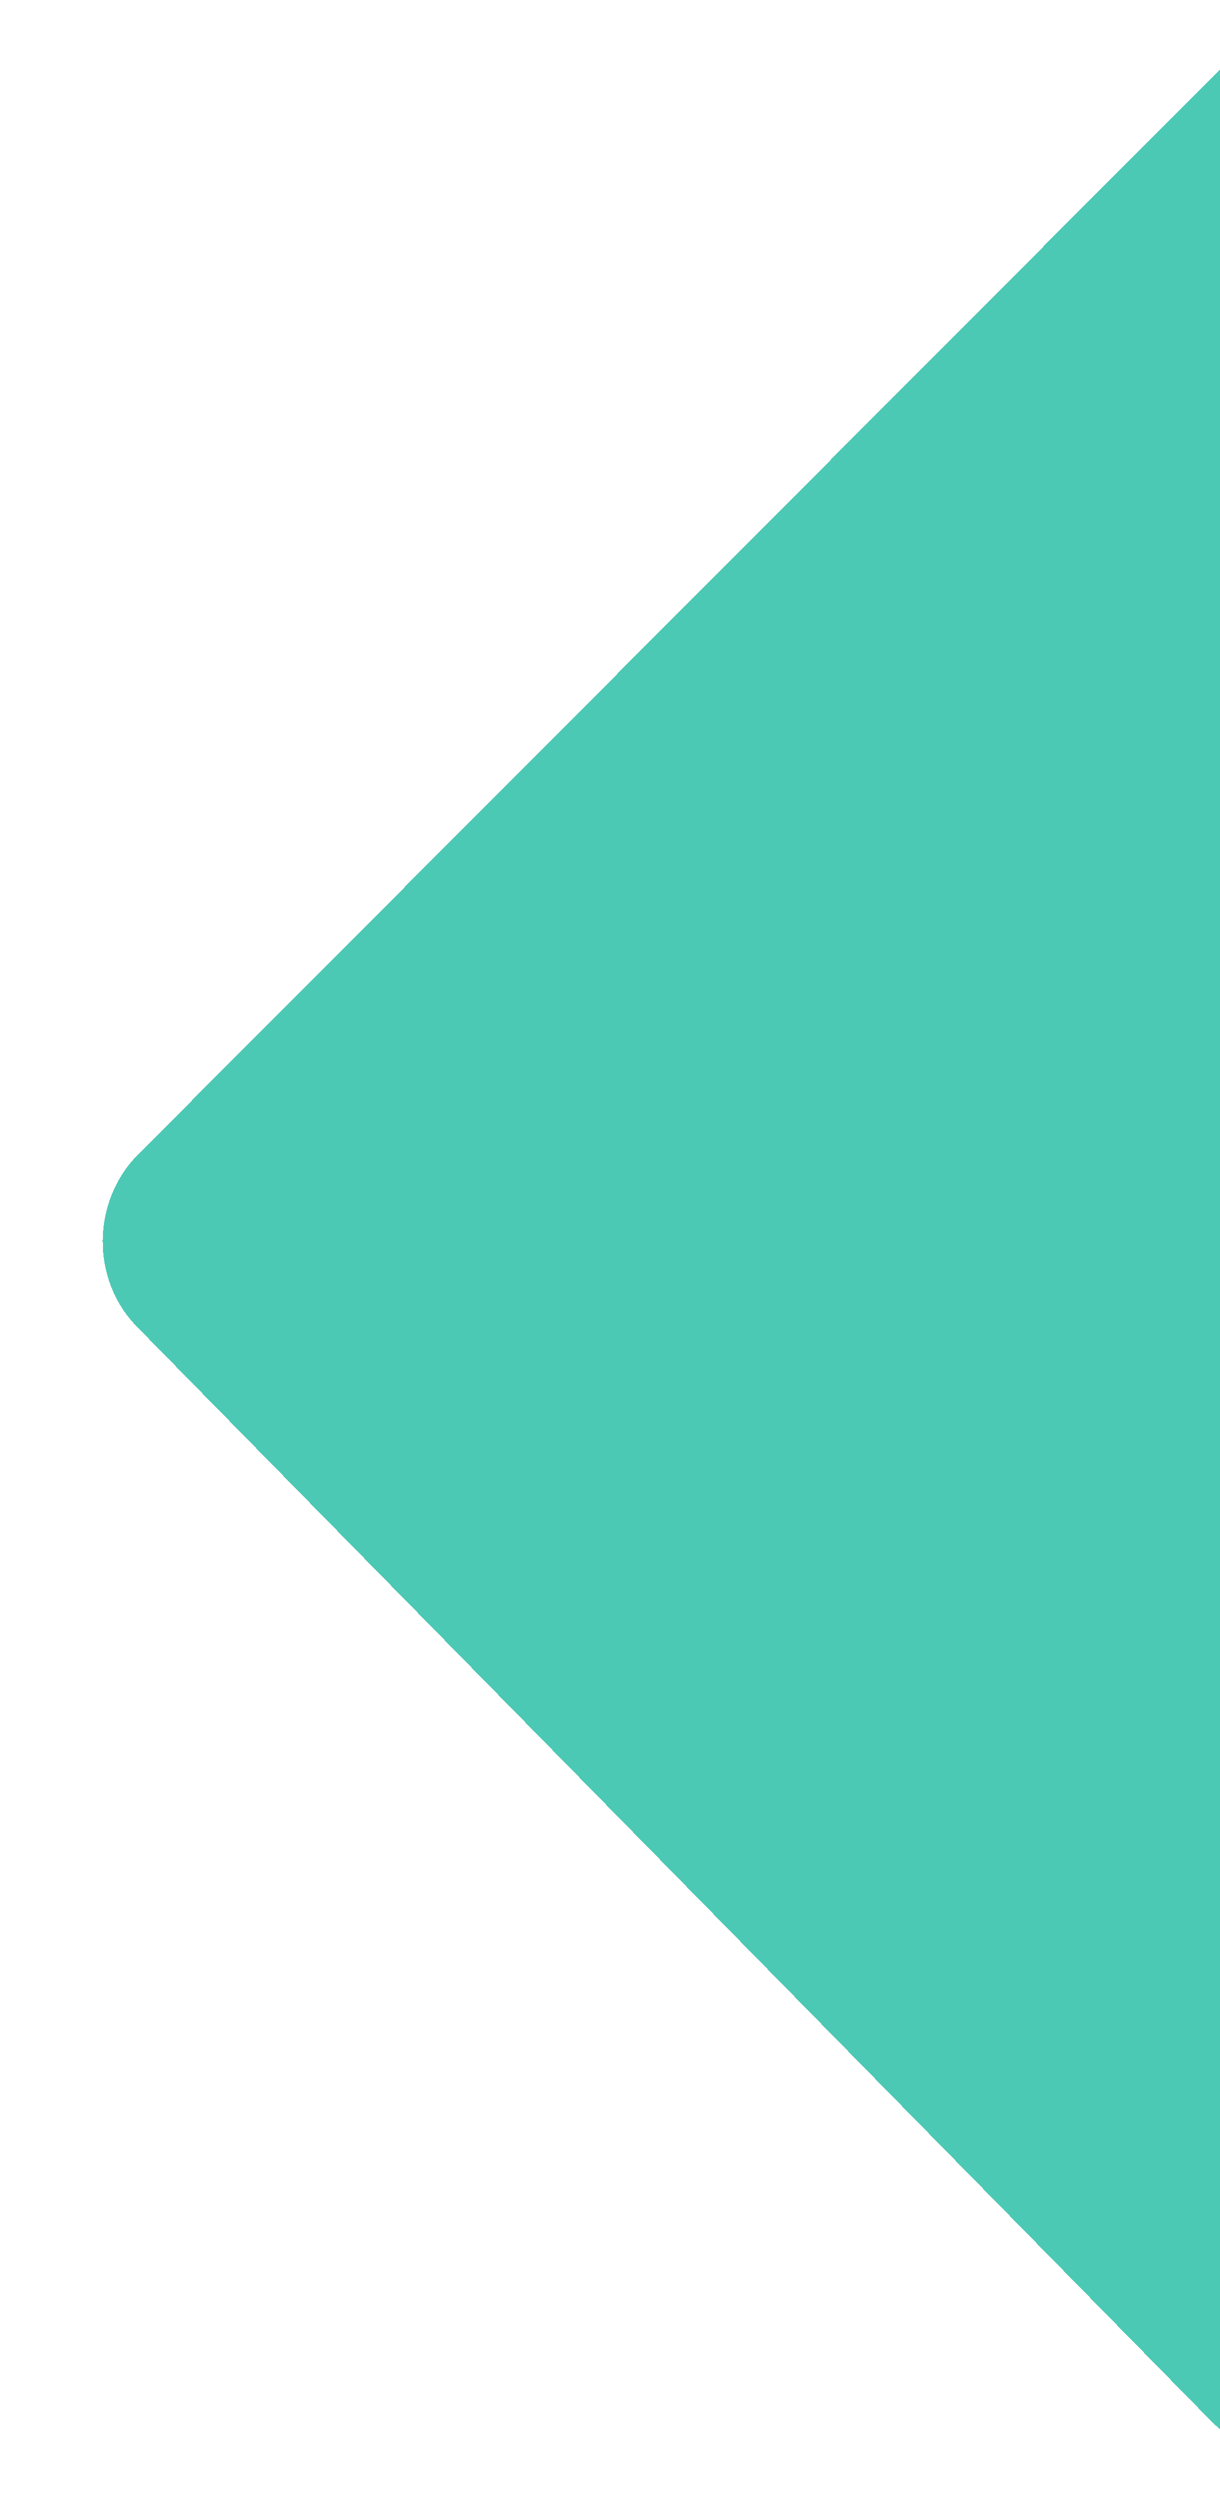 <svg width="209" height="428" viewBox="0 0 209 428" fill="none" xmlns="http://www.w3.org/2000/svg">
<g filter="url(#filter0_di_98_16)">
<path d="M17.462 226.158C9.545 218.098 9.652 204.677 17.697 196.613L208.084 5.79C220.636 -6.792 241.278 2.597 240.971 20.749L234.573 398.898C234.269 416.865 213.677 425.933 201.45 413.484L17.462 226.158Z" fill="#00B395" fill-opacity="0.7" shape-rendering="crispEdges"/>
</g>
<defs>
<filter id="filter0_di_98_16" x="0.593" y="-2.973" width="244.382" height="430.211" filterUnits="userSpaceOnUse" color-interpolation-filters="sRGB">
<feFlood flood-opacity="0" result="BackgroundImageFix"/>
<feColorMatrix in="SourceAlpha" type="matrix" values="0 0 0 0 0 0 0 0 0 0 0 0 0 0 0 0 0 0 127 0" result="hardAlpha"/>
<feOffset dx="-7" dy="4"/>
<feGaussianBlur stdDeviation="2"/>
<feComposite in2="hardAlpha" operator="out"/>
<feColorMatrix type="matrix" values="0 0 0 0 0 0 0 0 0 0 0 0 0 0 0 0 0 0 0.25 0"/>
<feBlend mode="normal" in2="BackgroundImageFix" result="effect1_dropShadow_98_16"/>
<feBlend mode="normal" in="SourceGraphic" in2="effect1_dropShadow_98_16" result="shape"/>
<feColorMatrix in="SourceAlpha" type="matrix" values="0 0 0 0 0 0 0 0 0 0 0 0 0 0 0 0 0 0 127 0" result="hardAlpha"/>
<feOffset dx="13" dy="-3"/>
<feGaussianBlur stdDeviation="2"/>
<feComposite in2="hardAlpha" operator="arithmetic" k2="-1" k3="1"/>
<feColorMatrix type="matrix" values="0 0 0 0 0 0 0 0 0 0 0 0 0 0 0 0 0 0 0.25 0"/>
<feBlend mode="normal" in2="shape" result="effect2_innerShadow_98_16"/>
</filter>
</defs>
</svg>

